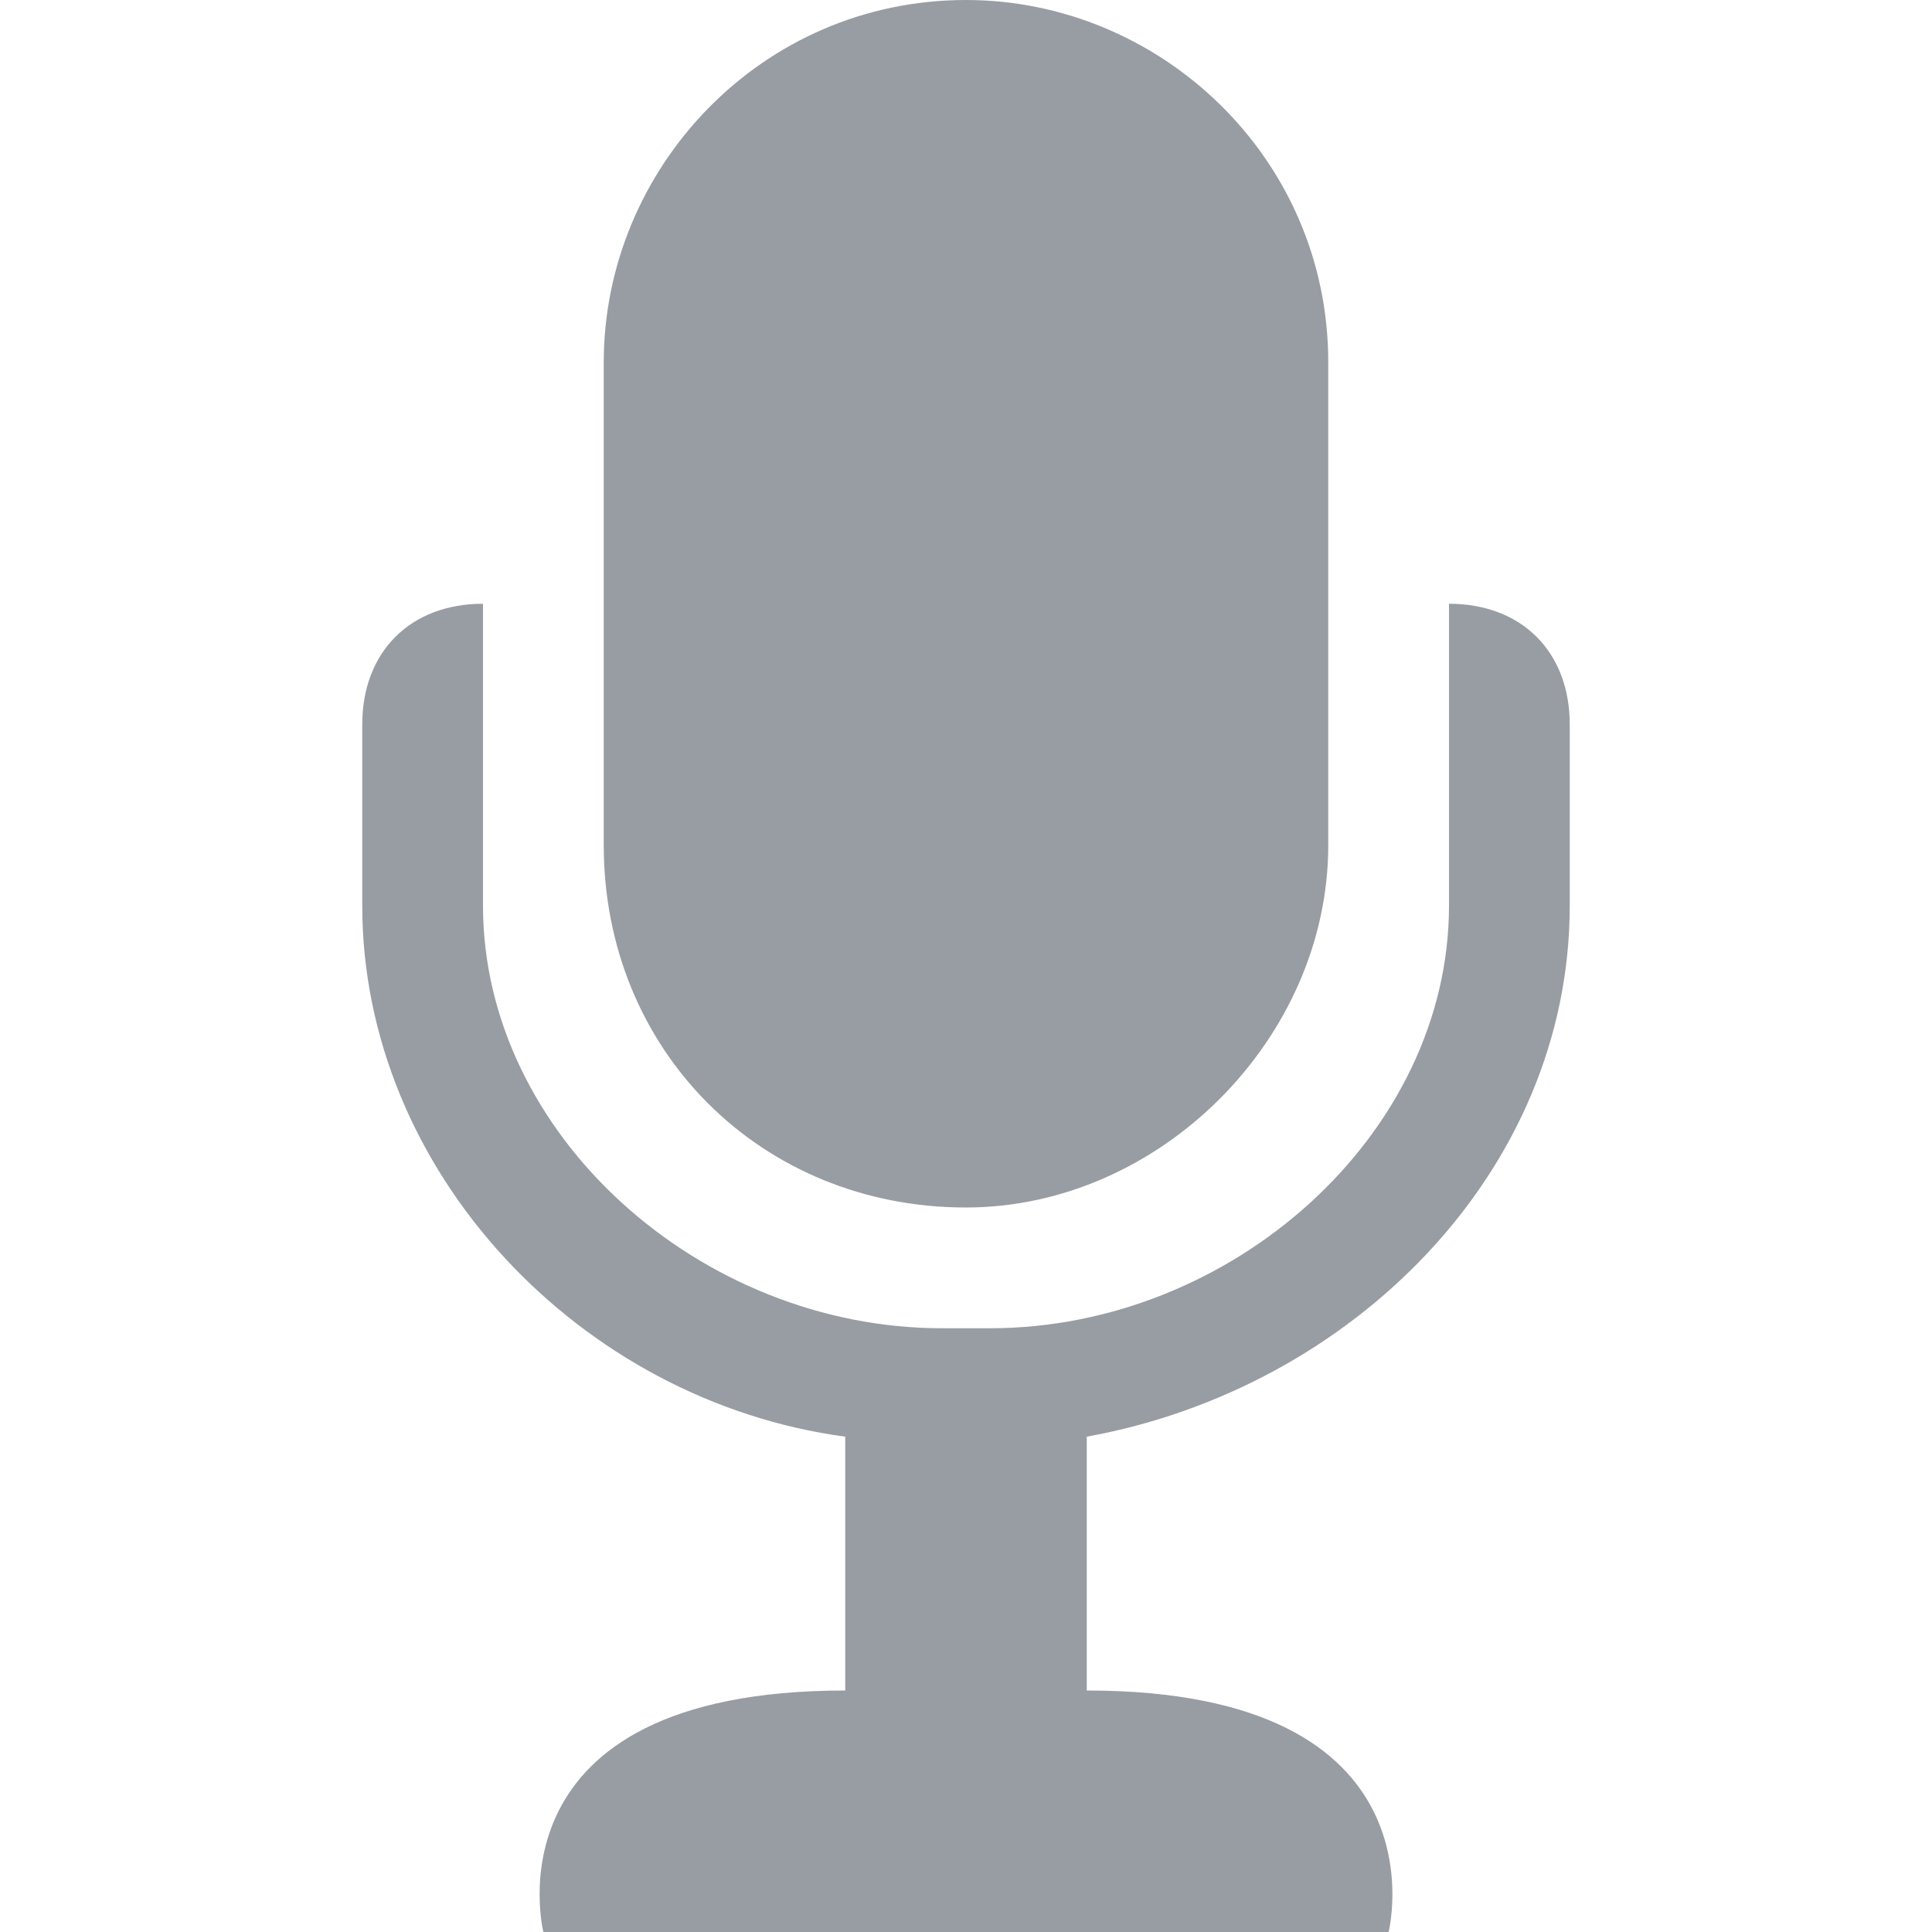 <?xml version="1.0" encoding="UTF-8"?>
<svg xmlns="http://www.w3.org/2000/svg" xmlns:xlink="http://www.w3.org/1999/xlink" width="16pt" height="16pt" viewBox="0 0 16 16" version="1.1">
<g id="surface1">
<path style=" stroke:none;fill-rule:nonzero;fill:rgb(59.608%,61.569%,63.922%);fill-opacity:1;" d="M 8 10 C 6.301 10 5 8.699 5 7 L 5 3 C 5 1.398 6.301 0 8 0 C 9.602 0 11 1.301 11 3 L 11 7 C 11 8.602 9.602 10 8 10 Z M 8 10 "/>
<path style=" stroke:none;fill-rule:nonzero;fill:rgb(59.608%,61.569%,63.922%);fill-opacity:1;" d="M 12 5 L 12 7.5 C 12 9.398 10.199 11 8.199 11 L 7.801 11 C 5.801 11 4 9.398 4 7.5 L 4 5 C 3.398 5 3 5.398 3 6 L 3 7.5 C 3 9.699 4.801 11.602 7 11.898 L 7 14 C 4 14 4.5 16 4.5 16 L 11.5 16 C 11.5 16 12 14 9 14 L 9 11.898 C 11.199 11.5 13 9.699 13 7.5 L 13 6 C 13 5.398 12.602 5 12 5 Z M 12 5 "/>
</g>
</svg>
